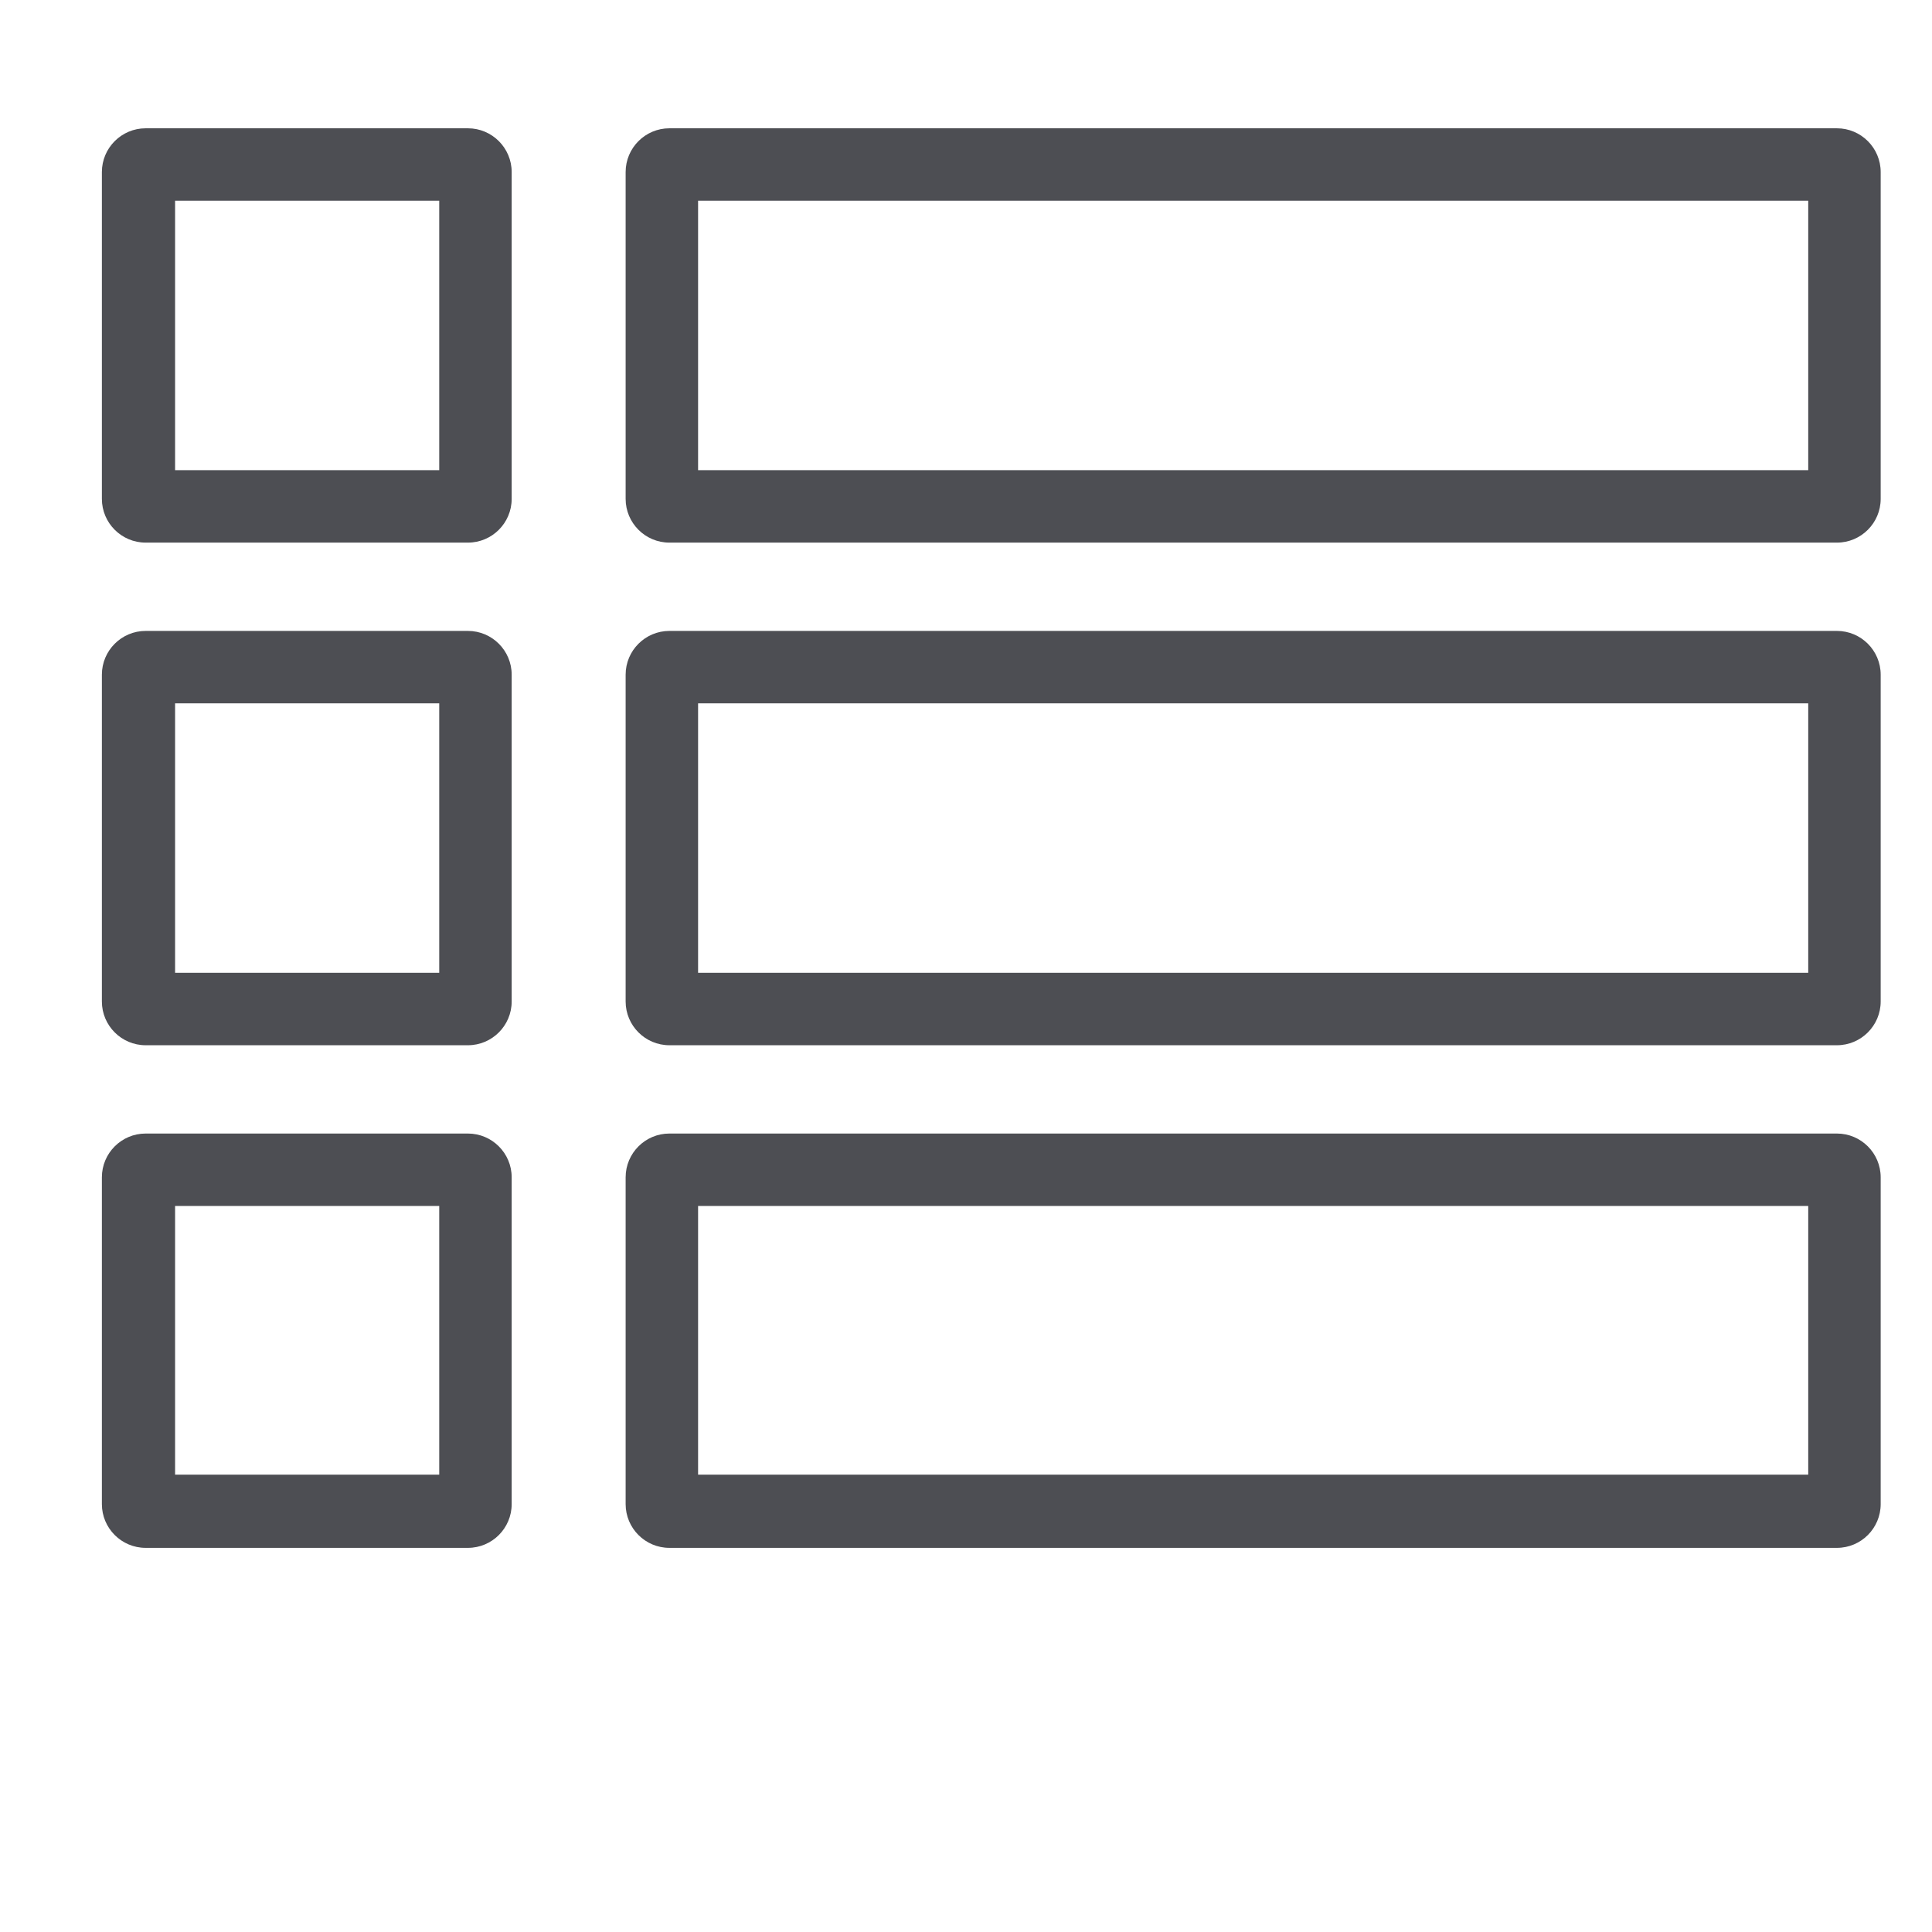 <?xml version="1.0" encoding="utf-8"?>
<!-- Generator: Adobe Illustrator 22.0.1, SVG Export Plug-In . SVG Version: 6.00 Build 0)  -->
<svg version="1.1" id="Camada_1" xmlns="http://www.w3.org/2000/svg" xmlns:xlink="http://www.w3.org/1999/xlink" x="0px" y="0px"
	 viewBox="0 0 256 256" style="enable-background:new 0 0 256 256;" xml:space="preserve">
<style type="text/css">
	.st0{fill:#4D4E53;}
</style>
<title>Ativo 2</title>
<g id="Camada_2_1_">
	<g id="Stroke">
		<g>
			<path class="st0" d="M717.1-24.1c3.2,0,5.8,2.6,5.8,5.8v52.5c0,3.2-2.6,5.8-5.8,5.8 M714.5,31.1v-46.3"/>
		</g>
	</g>
</g>
<g>
	<g>
		<path class="st0" d="M62,71.9H19.3c-3.2,0-5.8-2.6-5.8-5.8V22.8c0-3.2,2.6-5.8,5.8-5.8H62c3.2,0,5.8,2.6,5.8,5.8v43.3
			C67.8,69.3,65.2,71.9,62,71.9z M23.2,62.3h35V26.6h-35V62.3z"/>
	</g>
	<g>
		<path class="st0" d="M243.4,71.9H88.7c-3.2,0-5.8-2.6-5.8-5.8V22.8c0-3.2,2.6-5.8,5.8-5.8h154.7c3.2,0,5.8,2.6,5.8,5.8v43.3
			C249.2,69.3,246.6,71.9,243.4,71.9z M92.5,62.3h147.1V26.6H92.5V62.3z"/>
	</g>
</g>
<g>
	<g>
		<path class="st0" d="M62,138.5H19.3c-3.2,0-5.8-2.6-5.8-5.8V89.4c0-3.2,2.6-5.8,5.8-5.8H62c3.2,0,5.8,2.6,5.8,5.8v43.3
			C67.8,135.9,65.2,138.5,62,138.5z M23.2,128.9h35V93.2h-35V128.9z"/>
	</g>
	<g>
		<path class="st0" d="M243.4,138.5H88.7c-3.2,0-5.8-2.6-5.8-5.8V89.4c0-3.2,2.6-5.8,5.8-5.8h154.7c3.2,0,5.8,2.6,5.8,5.8v43.3
			C249.2,135.9,246.6,138.5,243.4,138.5z M92.5,128.9h147.1V93.2H92.5V128.9z"/>
	</g>
</g>
<g>
	<g>
		<path class="st0" d="M62,205.1H19.3c-3.2,0-5.8-2.6-5.8-5.8V156c0-3.2,2.6-5.8,5.8-5.8H62c3.2,0,5.8,2.6,5.8,5.8v43.3
			C67.8,202.5,65.2,205.1,62,205.1z M23.2,195.4h35v-35.6h-35V195.4z"/>
	</g>
	<g>
		<path class="st0" d="M243.4,205.1H88.7c-3.2,0-5.8-2.6-5.8-5.8V156c0-3.2,2.6-5.8,5.8-5.8h154.7c3.2,0,5.8,2.6,5.8,5.8v43.3
			C249.2,202.5,246.6,205.1,243.4,205.1z M92.5,195.4h147.1v-35.6H92.5V195.4z"/>
	</g>
</g>
</svg>
